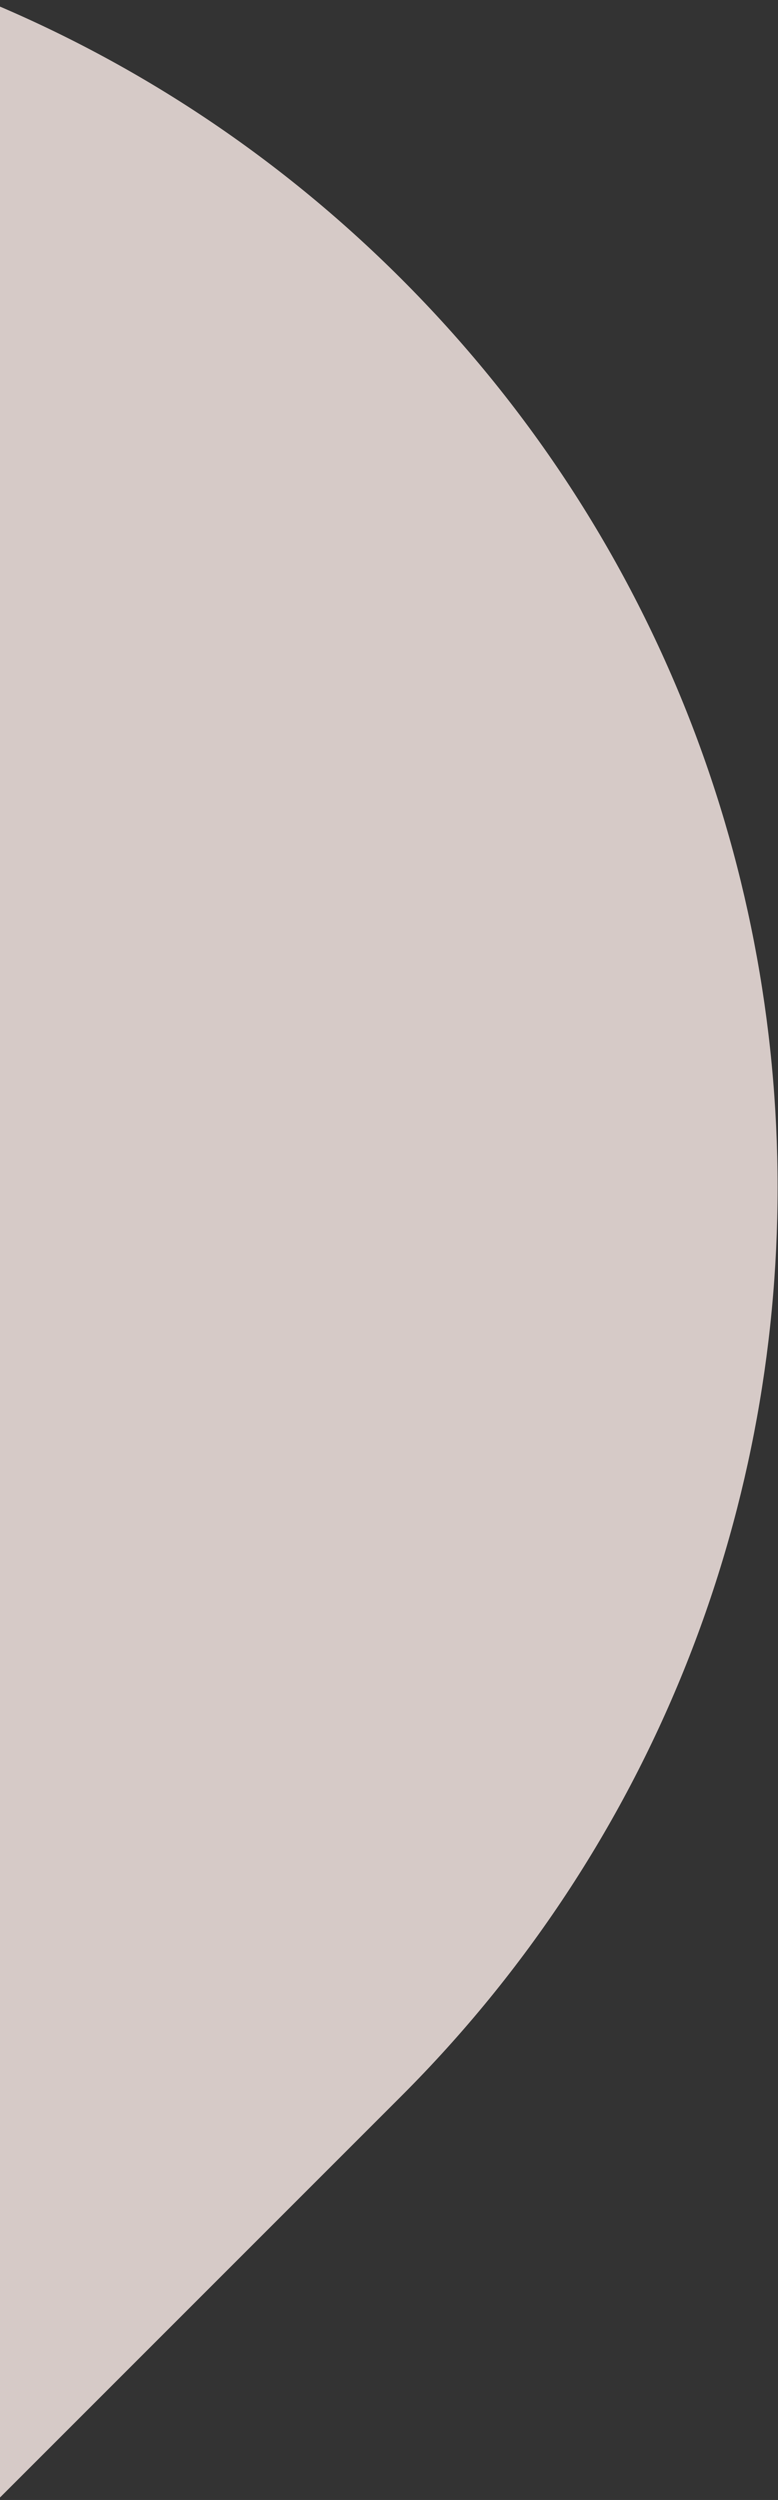 <?xml version="1.0" encoding="utf-8"?>
<!-- Generator: Adobe Illustrator 24.1.0, SVG Export Plug-In . SVG Version: 6.00 Build 0)  -->
<svg version="1.1" id="Layer_1" xmlns="http://www.w3.org/2000/svg" xmlns:xlink="http://www.w3.org/1999/xlink" x="0px" y="0px"
	 viewBox="0 0 94 302" style="enable-background:new 0 0 94 302;" xml:space="preserve">
<rect x="0" y="0" width="94" height="302" fill="#333333" stroke="none"/>
<style type="text/css">
	.st0{opacity:0.8;fill-rule:evenodd;clip-rule:evenodd;fill:#FFF0EC;enable-background:new    ;}
</style>
<path class="st0" d="M-452.1,534.3L-452.1,534.3c60.6,60.6,158.9,60.6,219.5,0L48.5,253.2c60.6-60.6,60.6-158.9,0-219.5l0,0
	c-60.6-60.6-158.9-60.6-219.5,0l-281.1,281.1C-512.7,375.4-512.7,473.7-452.1,534.3z"/>
</svg>
